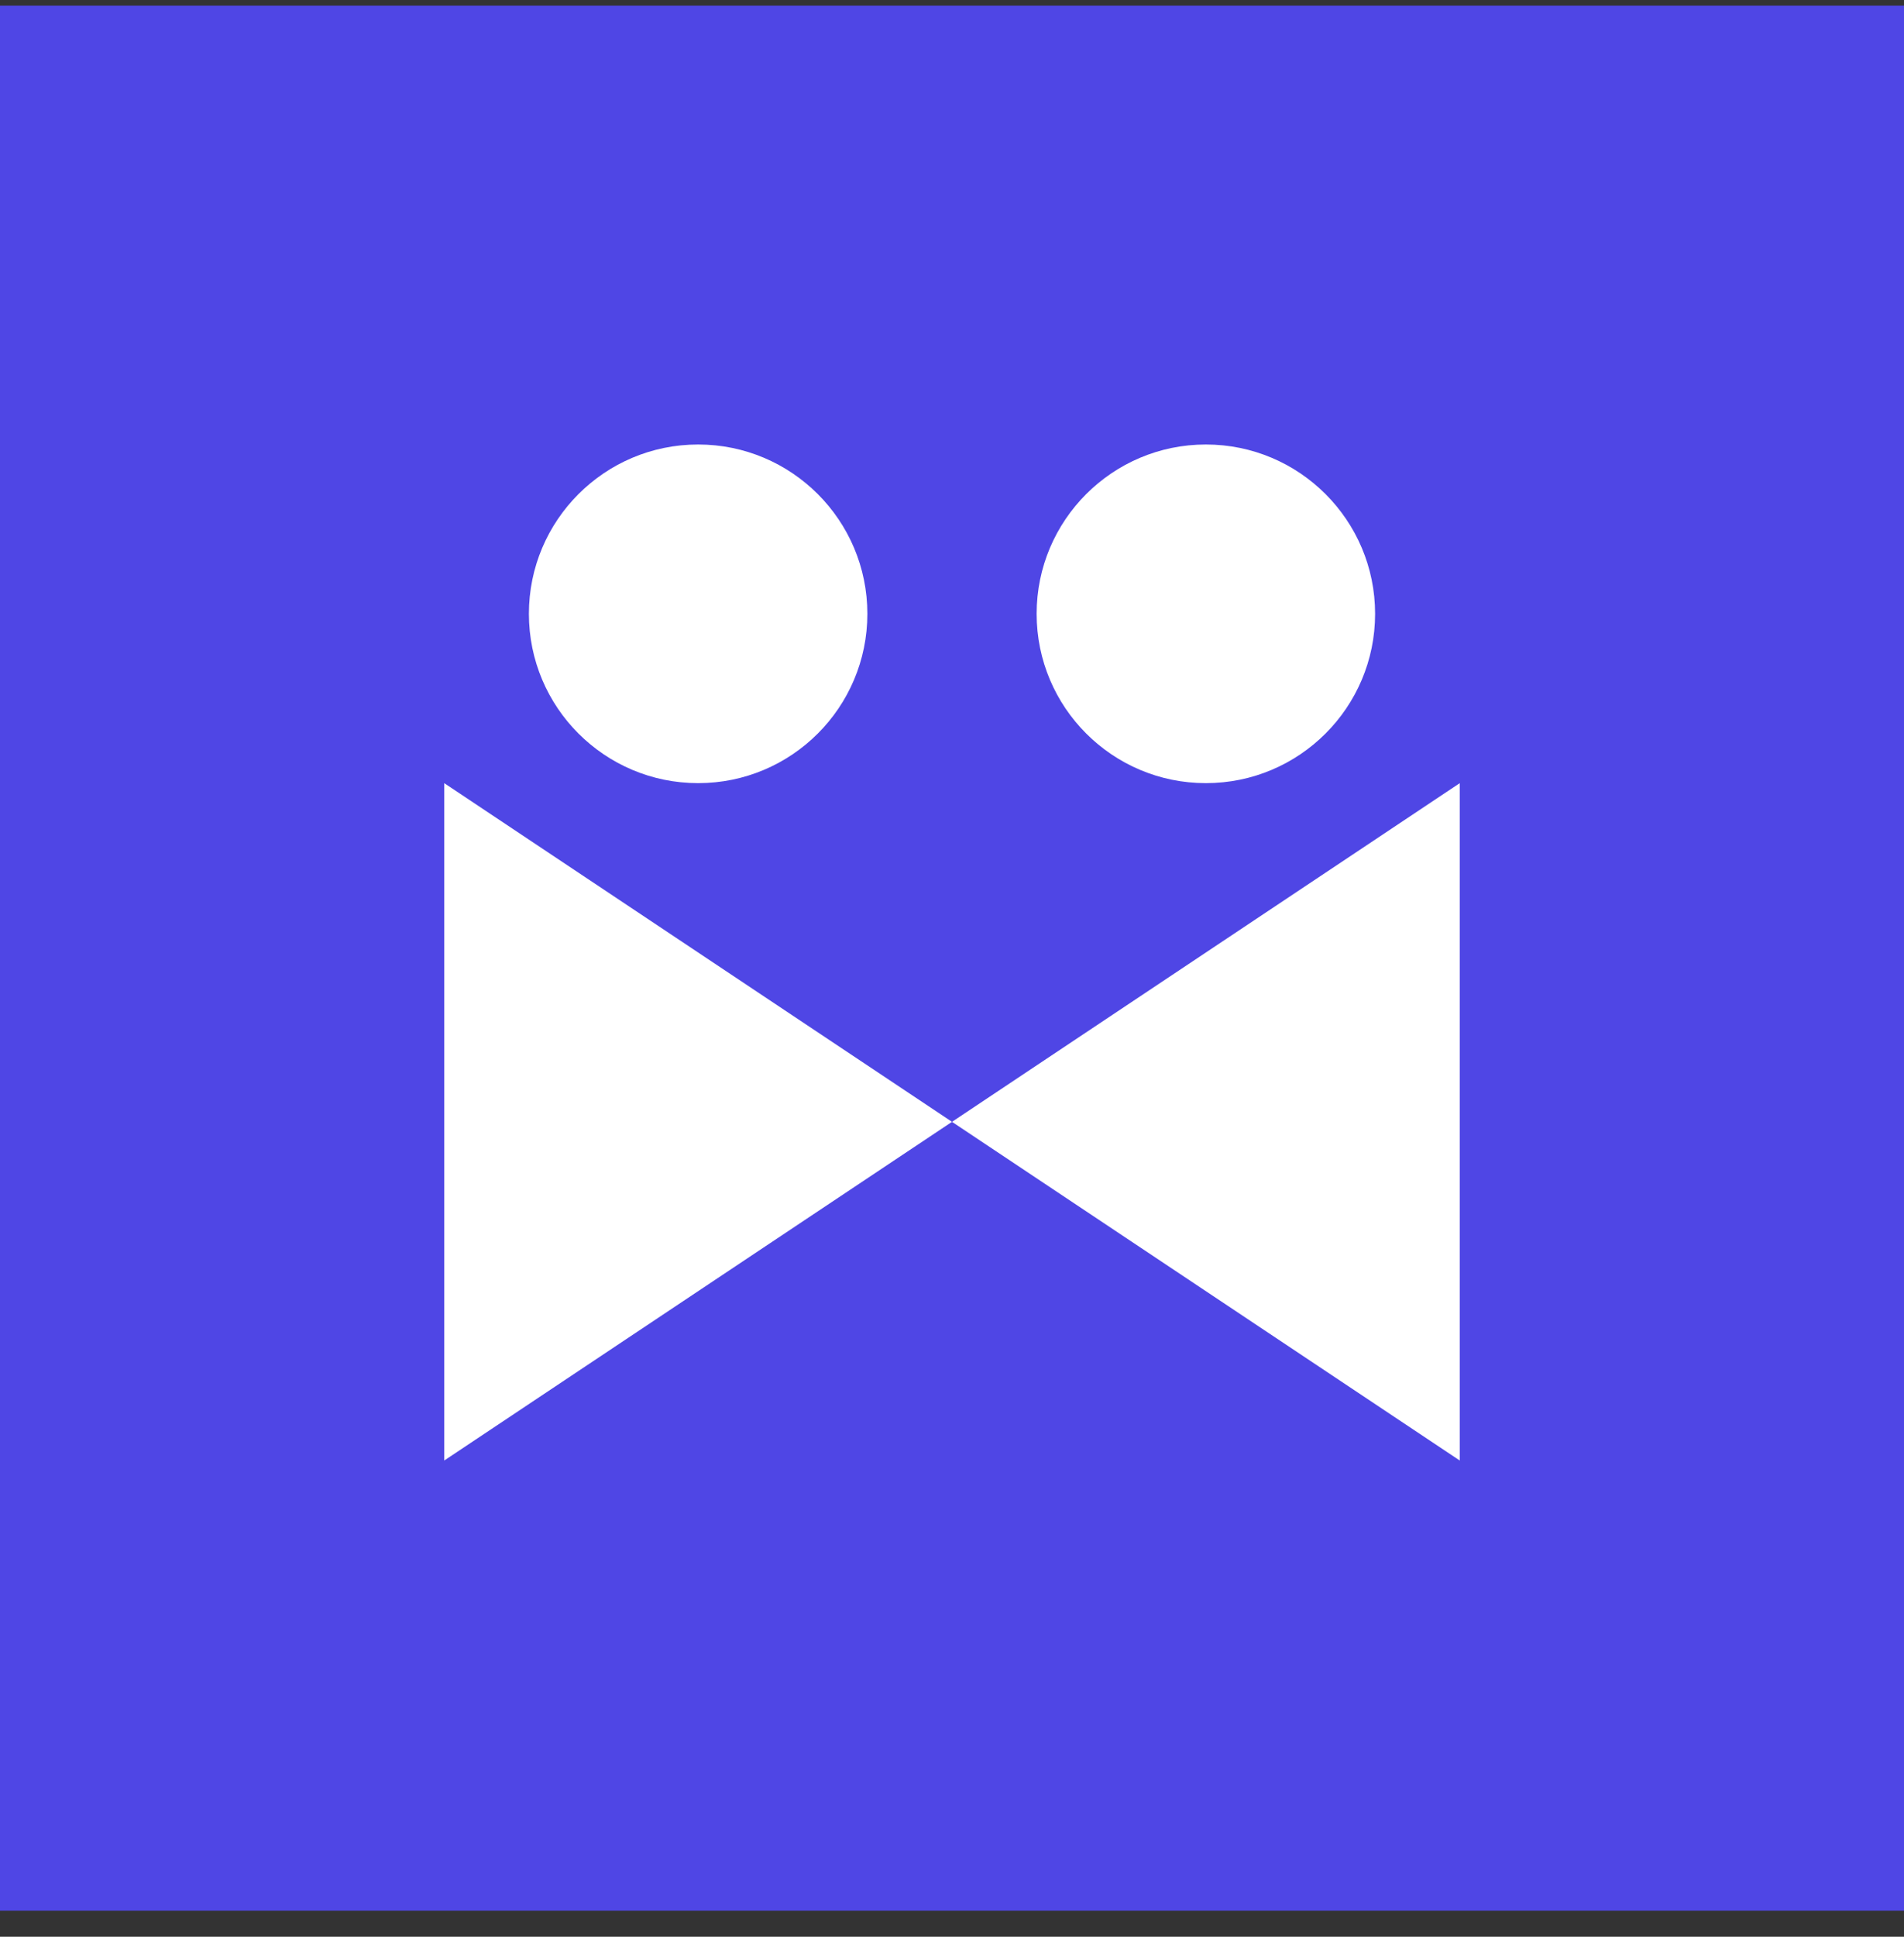 <svg width="60" height="61" viewBox="0 0 60 61" fill="none" xmlns="http://www.w3.org/2000/svg">
<rect x="0" y="0" width="60" height="61" fill="#333333" stroke="none"/>
<rect width="60" height="60" transform="translate(0 0.178)" fill="#4F46E5"/>
<path d="M14 24.667V46L30 35.333L14 24.667Z" fill="white"/>
<path d="M27.333 19.333C27.333 22.277 24.947 24.666 22 24.666C19.054 24.666 16.667 22.277 16.667 19.333C16.667 16.389 19.054 14 22 14C24.947 14 27.333 16.389 27.333 19.333Z" fill="white"/>
<path d="M46 24.667V46L30 35.333L46 24.667Z" fill="white"/>
<path d="M32.667 19.333C32.667 22.277 35.054 24.666 38 24.666C40.947 24.666 43.333 22.277 43.333 19.333C43.333 16.389 40.947 14 38 14C35.054 14 32.667 16.389 32.667 19.333Z" fill="white"/>
</svg>
